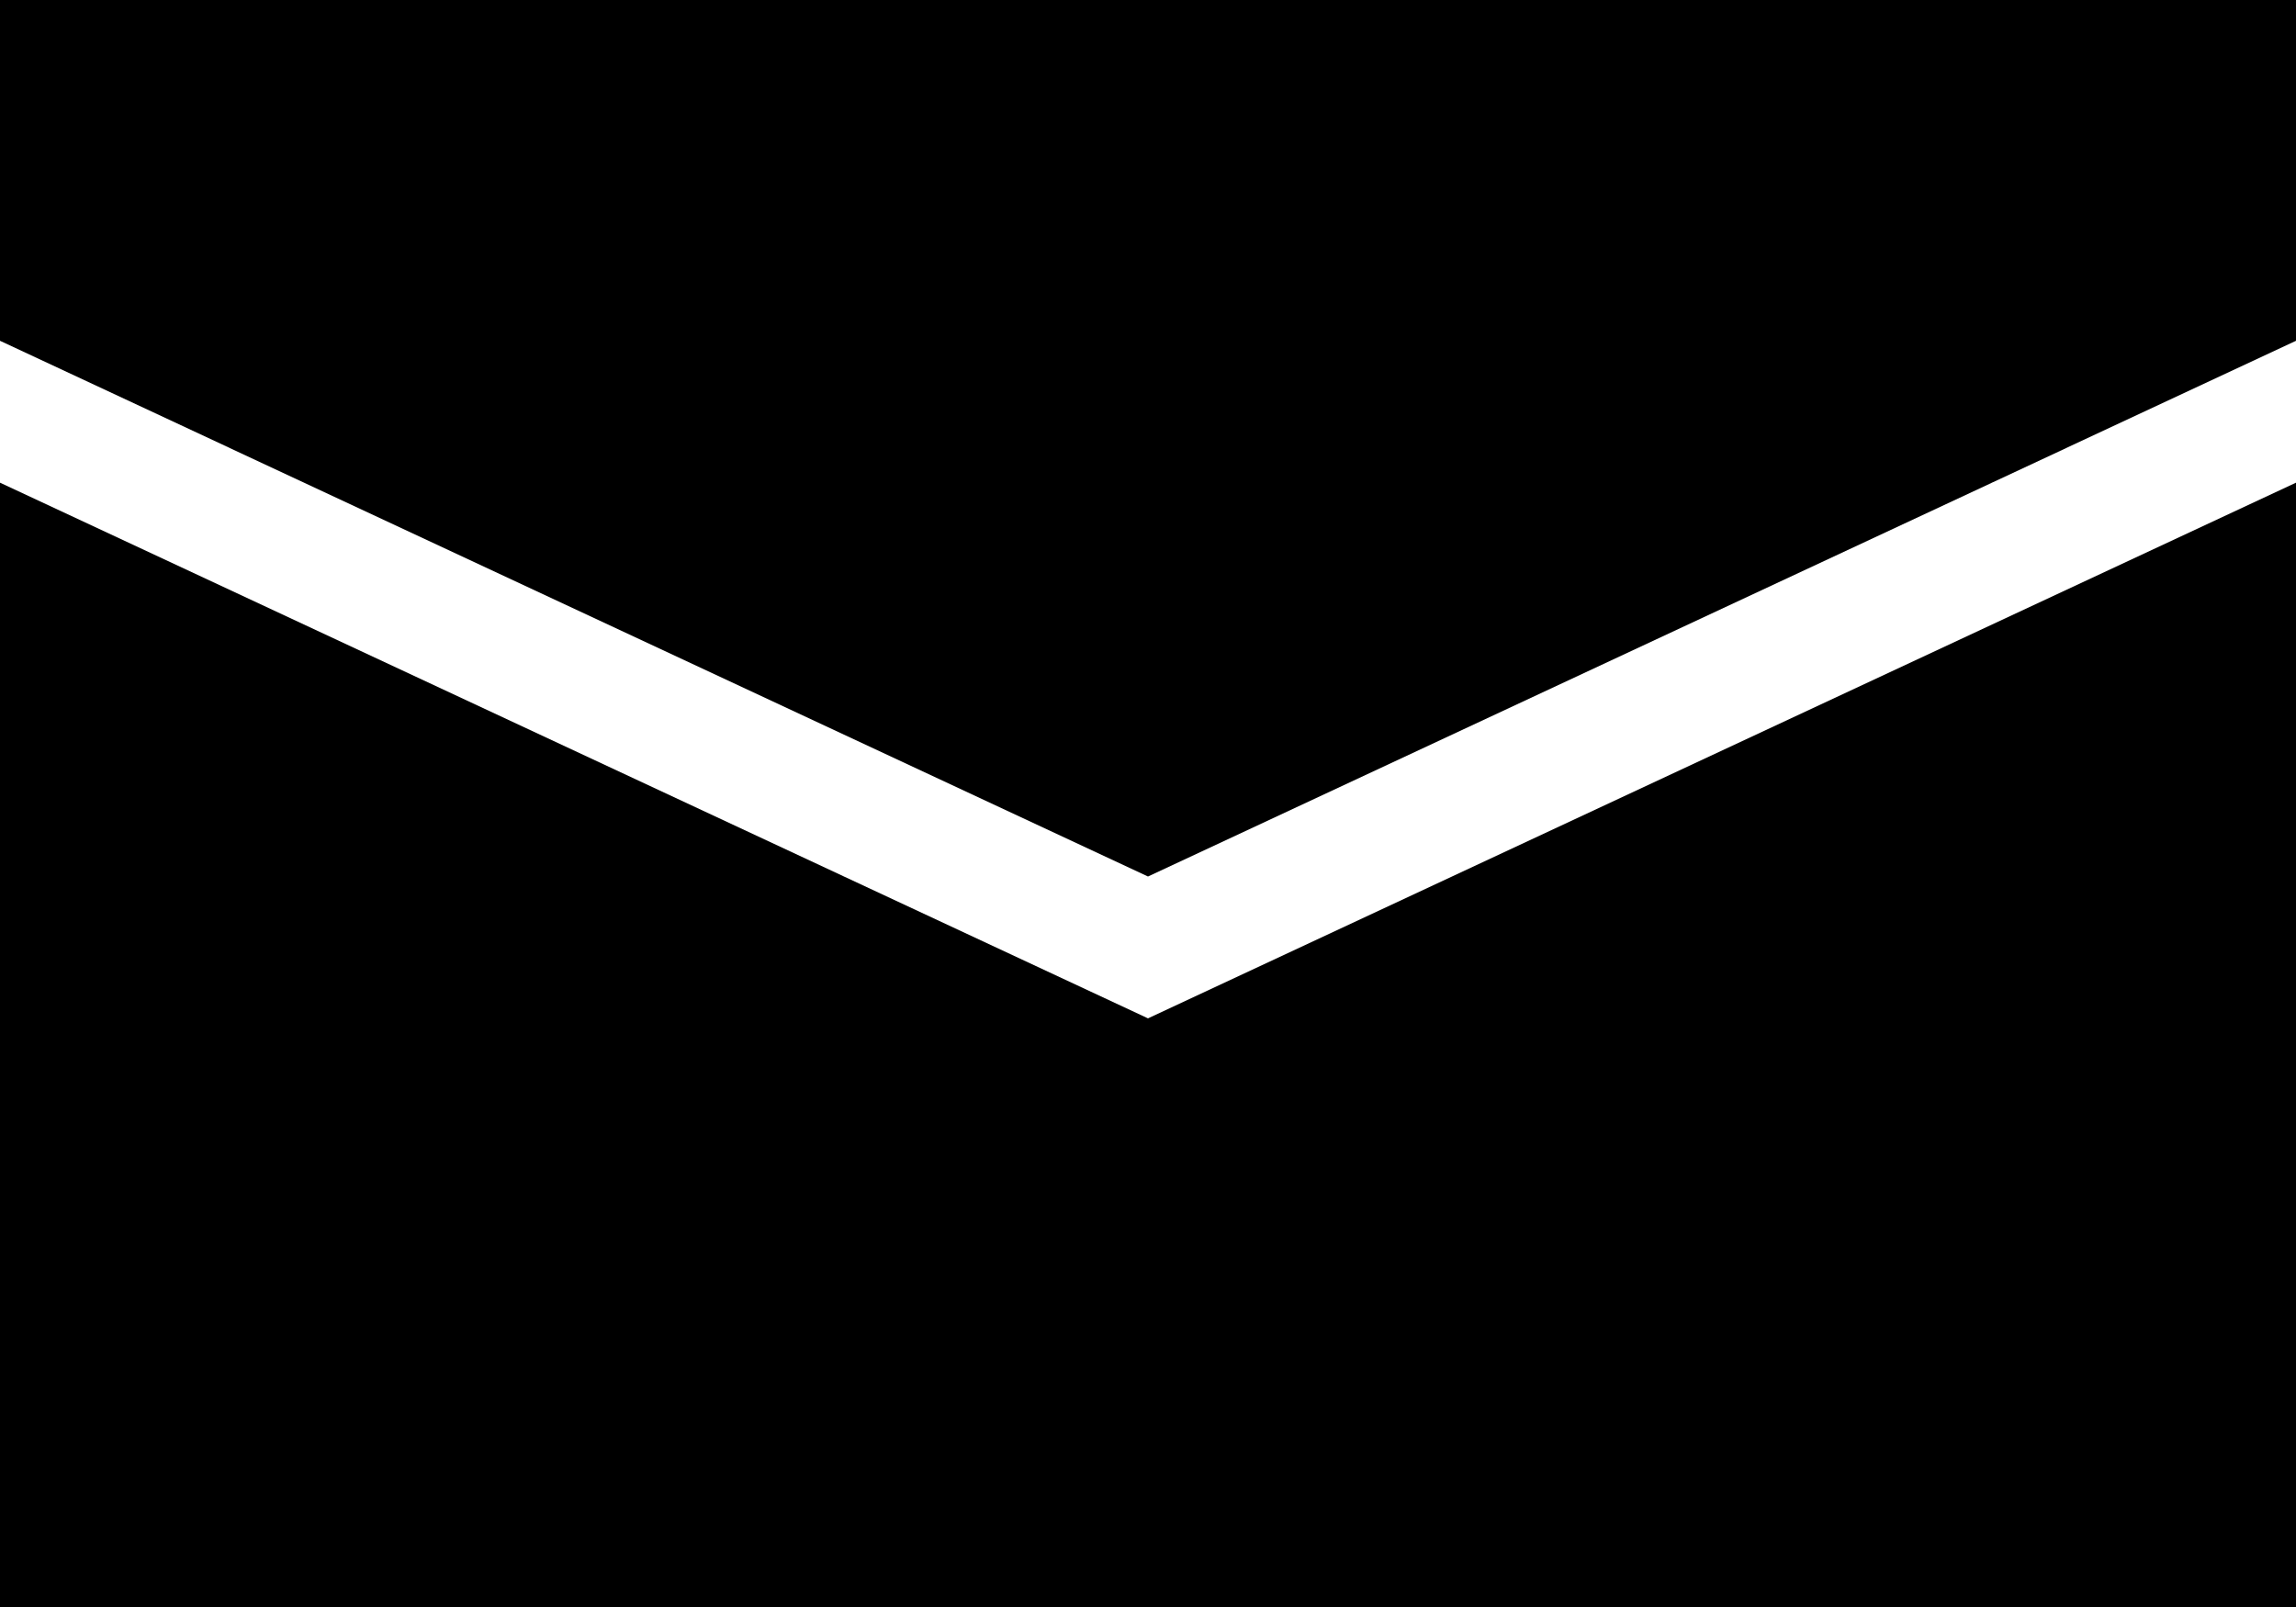<?xml version="1.0" encoding="utf-8"?>
<!-- Generator: Adobe Illustrator 15.0.0, SVG Export Plug-In . SVG Version: 6.00 Build 0)  -->
<!DOCTYPE svg PUBLIC "-//W3C//DTD SVG 1.1//EN" "http://www.w3.org/Graphics/SVG/1.1/DTD/svg11.dtd">
<svg version="1.1" id="图层_1" xmlns="http://www.w3.org/2000/svg" xmlns:xlink="http://www.w3.org/1999/xlink" x="0px" y="0px"
	 width="20px" height="14px" viewBox="6 9 20 14" enable-background="new 6 9 20 14" xml:space="preserve">
<path d="M6,9v2.969l10,4.667l10-4.667V9H6z M6,13.205V23h20v-9.795l-10,4.667L6,13.205z"/>
</svg>
